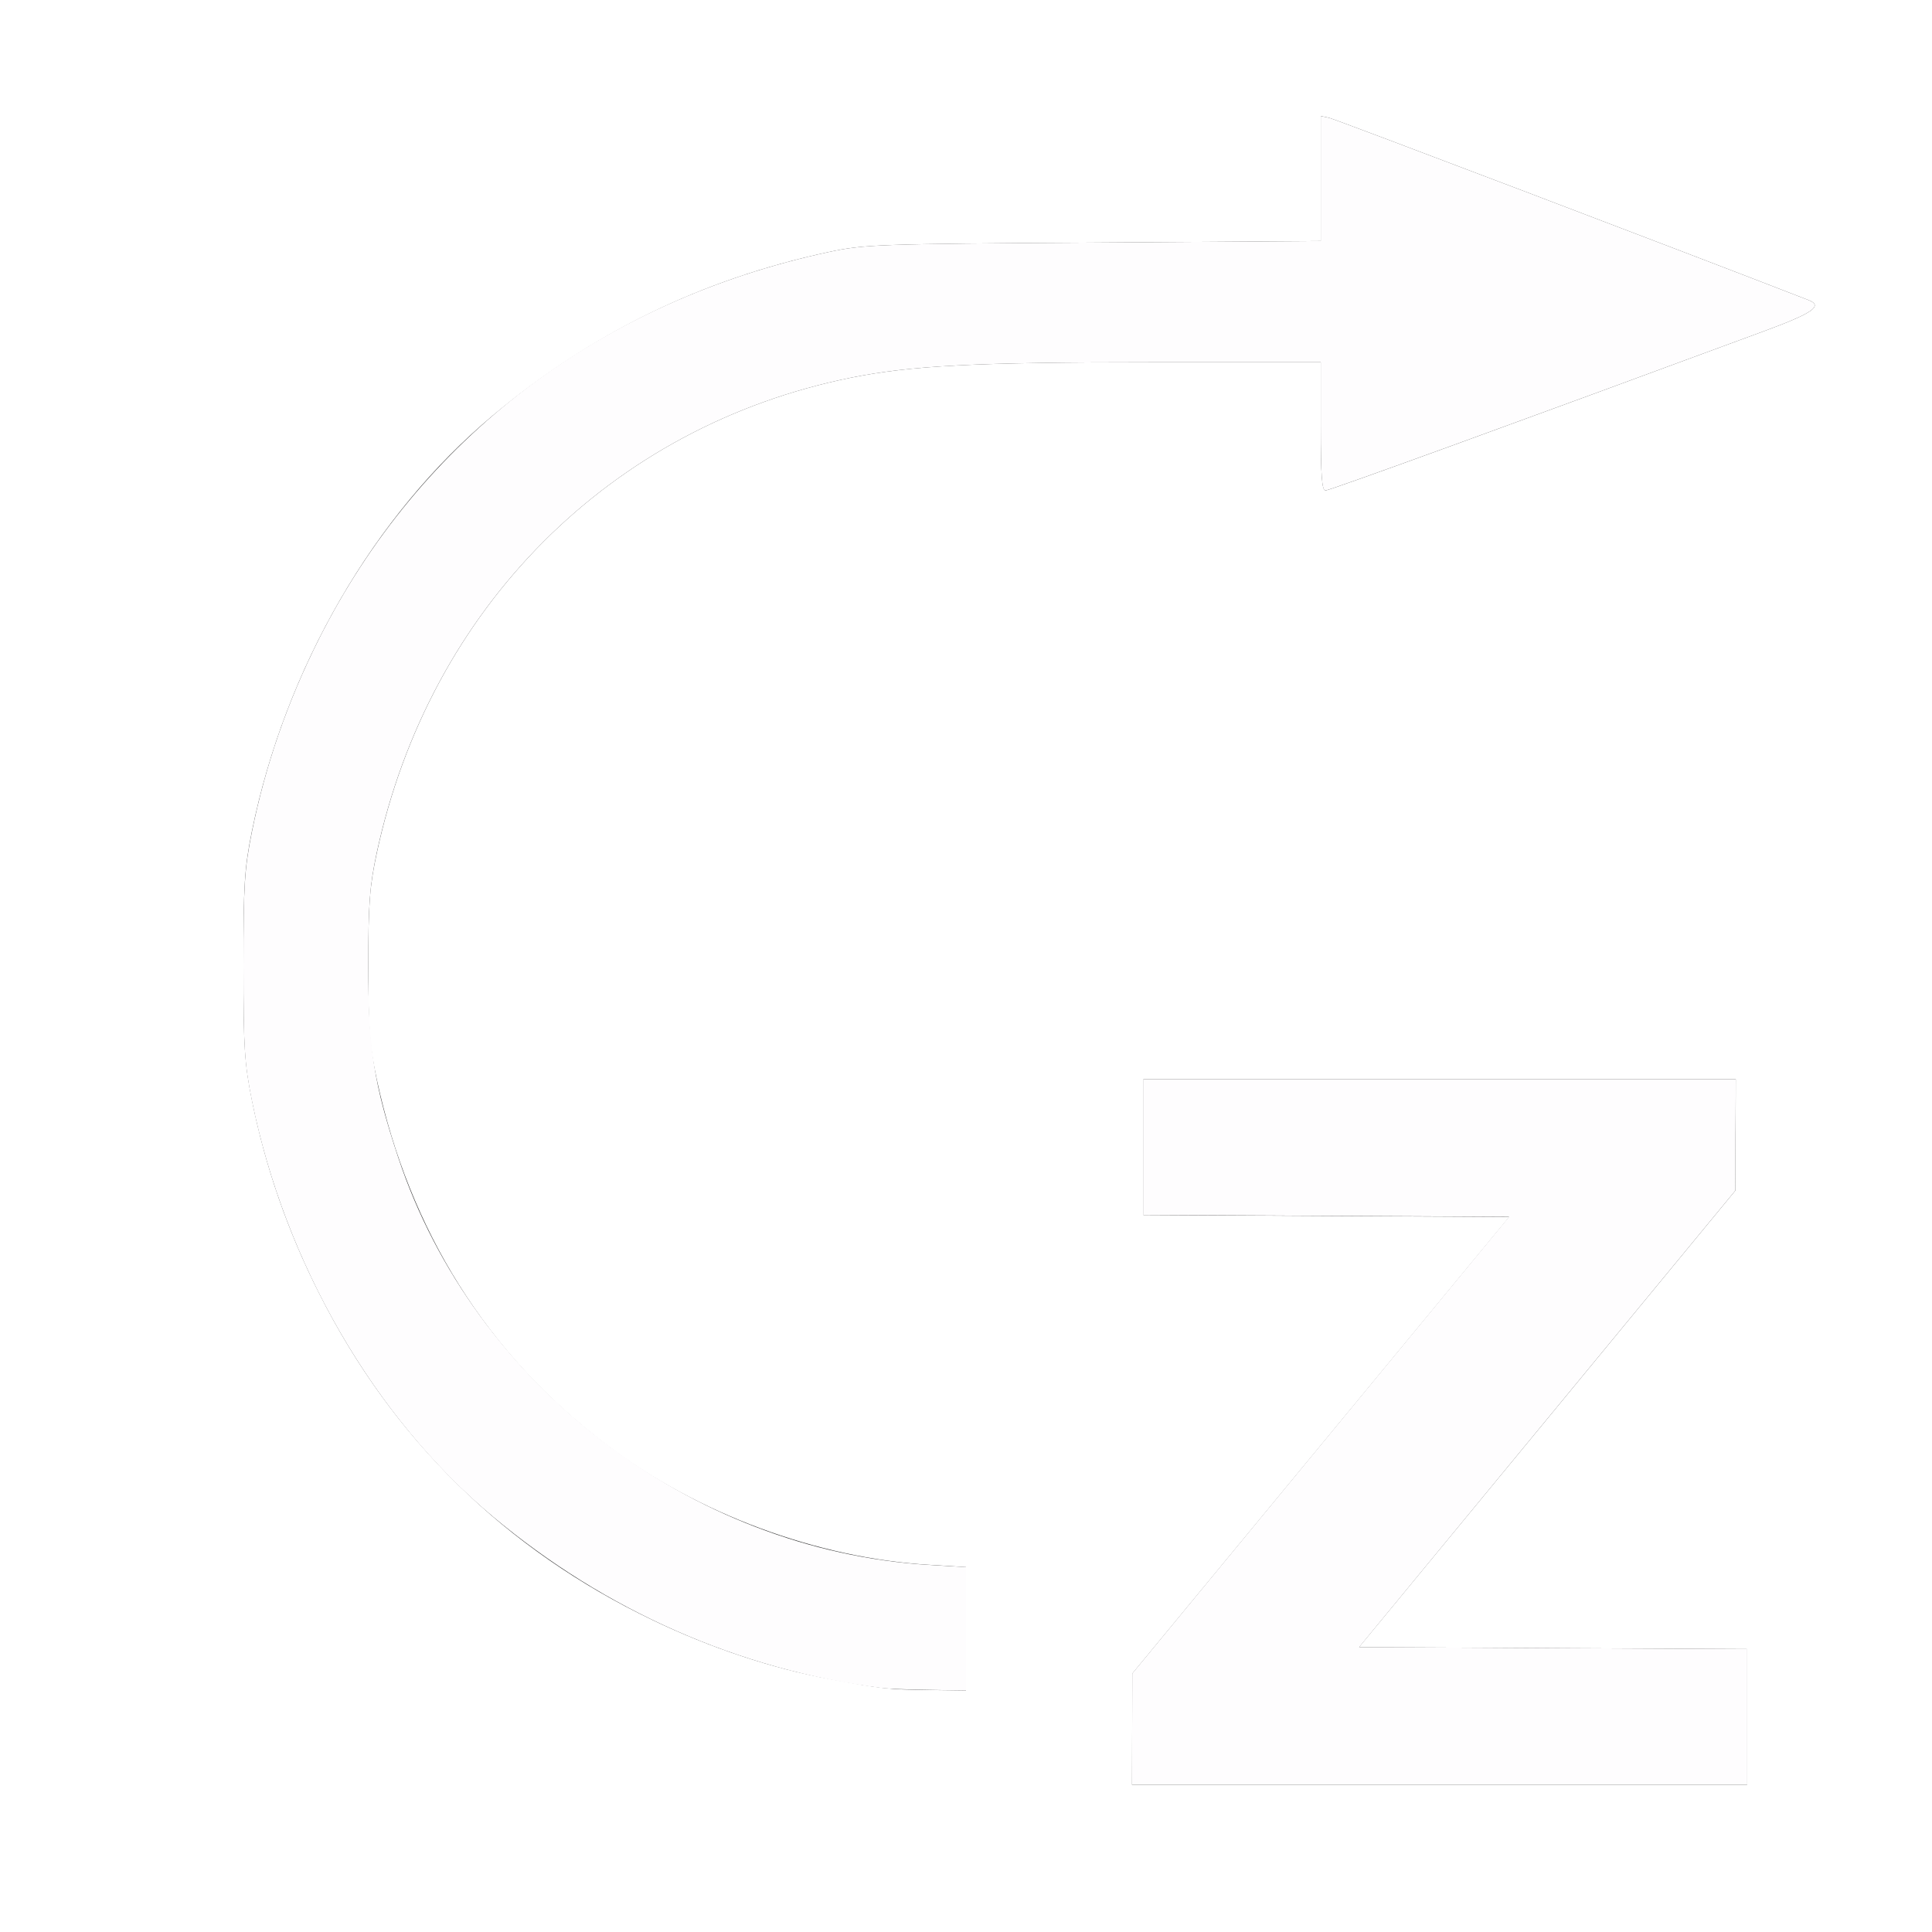 <?xml version="1.0" encoding="UTF-8" standalone="no"?>
<!-- Created with Inkscape (http://www.inkscape.org/) -->

<svg
   xmlns:dc="http://purl.org/dc/elements/1.1/"
   xmlns:cc="http://creativecommons.org/ns#"
   xmlns:rdf="http://www.w3.org/1999/02/22-rdf-syntax-ns#"
   xmlns:svg="http://www.w3.org/2000/svg"
   xmlns="http://www.w3.org/2000/svg"
   xmlns:sodipodi="http://sodipodi.sourceforge.net/DTD/sodipodi-0.dtd"
   xmlns:inkscape="http://www.inkscape.org/namespaces/inkscape"
   version="1.1"
   id="svg2"
   width="16"
   height="16"
   viewBox="0 0 16 16"
   sodipodi:docname="ROLL_Z_NEG.svg"
   inkscape:version="0.92.4 (5da689c313, 2019-01-14)">
  <rect x="0" y="0" width="16" height="16" fill="#333333" stroke="none"/>
  <defs
     id="defs6" />
  <sodipodi:namedview
     pagecolor="#ffffff"
     bordercolor="#666666"
     borderopacity="1"
     objecttolerance="10"
     gridtolerance="10"
     guidetolerance="10"
     inkscape:pageopacity="0"
     inkscape:pageshadow="2"
     inkscape:window-width="828"
     inkscape:window-height="604"
     id="namedview4"
     showgrid="false"
     inkscape:zoom="14.75"
     inkscape:cx="8"
     inkscape:cy="8"
     inkscape:window-x="0"
     inkscape:window-y="0"
     inkscape:window-maximized="0"
     inkscape:current-layer="svg2" />
  <g
     id="ROLL_Z_NEG">
    <path
       style="fill:#ffffff;stroke-width:0.031"
       d="M 0,8 V 0 h 8 8 v 8 8 H 8 0 Z m 14.469,6.219 v -0.562 l -1.607,-0.008 -1.607,-0.008 L 12.814,11.75 14.372,9.859 14.374,9.398 14.375,8.938 H 11.922 9.469 v 0.562 0.562 l 1.515,0.008 1.515,0.008 L 10.938,11.969 9.378,13.859 9.376,14.32 9.375,14.781 h 2.547 2.547 z M 8,13.489 V 12.978 L 7.693,12.959 C 6.766,12.903 5.778,12.536 5.028,11.969 4.036,11.22 3.391,10.195 3.12,8.938 3.061,8.66 3.05,8.515 3.05,8 c 0,-0.515 0.011,-0.66 0.071,-0.938 C 3.558,5.033 5.059,3.529 7.047,3.128 7.548,3.027 8.076,3 9.551,3 H 10.938 v 0.531 c 0,0.409 0.009,0.531 0.04,0.531 0.033,0 1.564,-0.556 3.624,-1.317 0.413,-0.152 0.499,-0.212 0.375,-0.26 C 13.935,2.08 11.059,0.987 11.008,0.976 L 10.938,0.961 V 1.479 1.996 L 9.055,2.009 C 7.27,2.02 7.156,2.024 6.859,2.088 5.807,2.315 4.896,2.759 4.081,3.441 3.096,4.265 2.36,5.537 2.086,6.885 2.024,7.192 2.016,7.328 2.016,8 c 0,0.672 0.009,0.808 0.071,1.115 0.111,0.548 0.296,1.081 0.554,1.592 0.61,1.212 1.542,2.125 2.768,2.712 0.48,0.23 0.987,0.398 1.465,0.487 0.437,0.081 0.468,0.085 0.823,0.09 L 8,14 Z"
       id="path821"
       inkscape:connector-curvature="0" />
    <path
       style="fill:#fefdfe;stroke-width:0.031"
       d="m 9.376,14.32 0.001,-0.461 1.56,-1.891 1.56,-1.891 -1.515,-0.008 -1.515,-0.008 V 9.5 8.938 H 11.922 14.375 L 14.373,9.398 14.372,9.859 12.814,11.75 l -1.558,1.891 1.607,0.008 1.607,0.008 v 0.562 0.562 H 11.922 9.375 l 0.001,-0.461 z M 7.297,13.979 C 6.121,13.828 5.014,13.34 4.081,12.559 3.096,11.735 2.36,10.463 2.086,9.115 2.024,8.808 2.016,8.672 2.016,8 c 0,-0.672 0.009,-0.808 0.071,-1.115 C 2.198,6.337 2.383,5.805 2.64,5.294 3.478,3.629 4.971,2.495 6.859,2.088 7.156,2.024 7.27,2.02 9.055,2.009 L 10.938,1.996 V 1.479 0.961 l 0.07,0.015 c 0.051,0.011 2.927,1.104 3.969,1.509 0.124,0.048 0.038,0.108 -0.375,0.26 C 12.541,3.506 11.01,4.062 10.977,4.062 10.947,4.062 10.938,3.94 10.938,3.531 V 3 H 9.551 C 8.076,3 7.548,3.027 7.047,3.128 5.059,3.529 3.558,5.033 3.12,7.062 3.061,7.34 3.05,7.485 3.05,8 c 0,0.684 0.047,0.981 0.25,1.592 0.625,1.875 2.415,3.247 4.393,3.368 L 8,12.978 V 13.489 14 L 7.695,13.995 C 7.528,13.993 7.348,13.985 7.297,13.979 Z"
       id="path819"
       inkscape:connector-curvature="0" />
  </g>
</svg>
